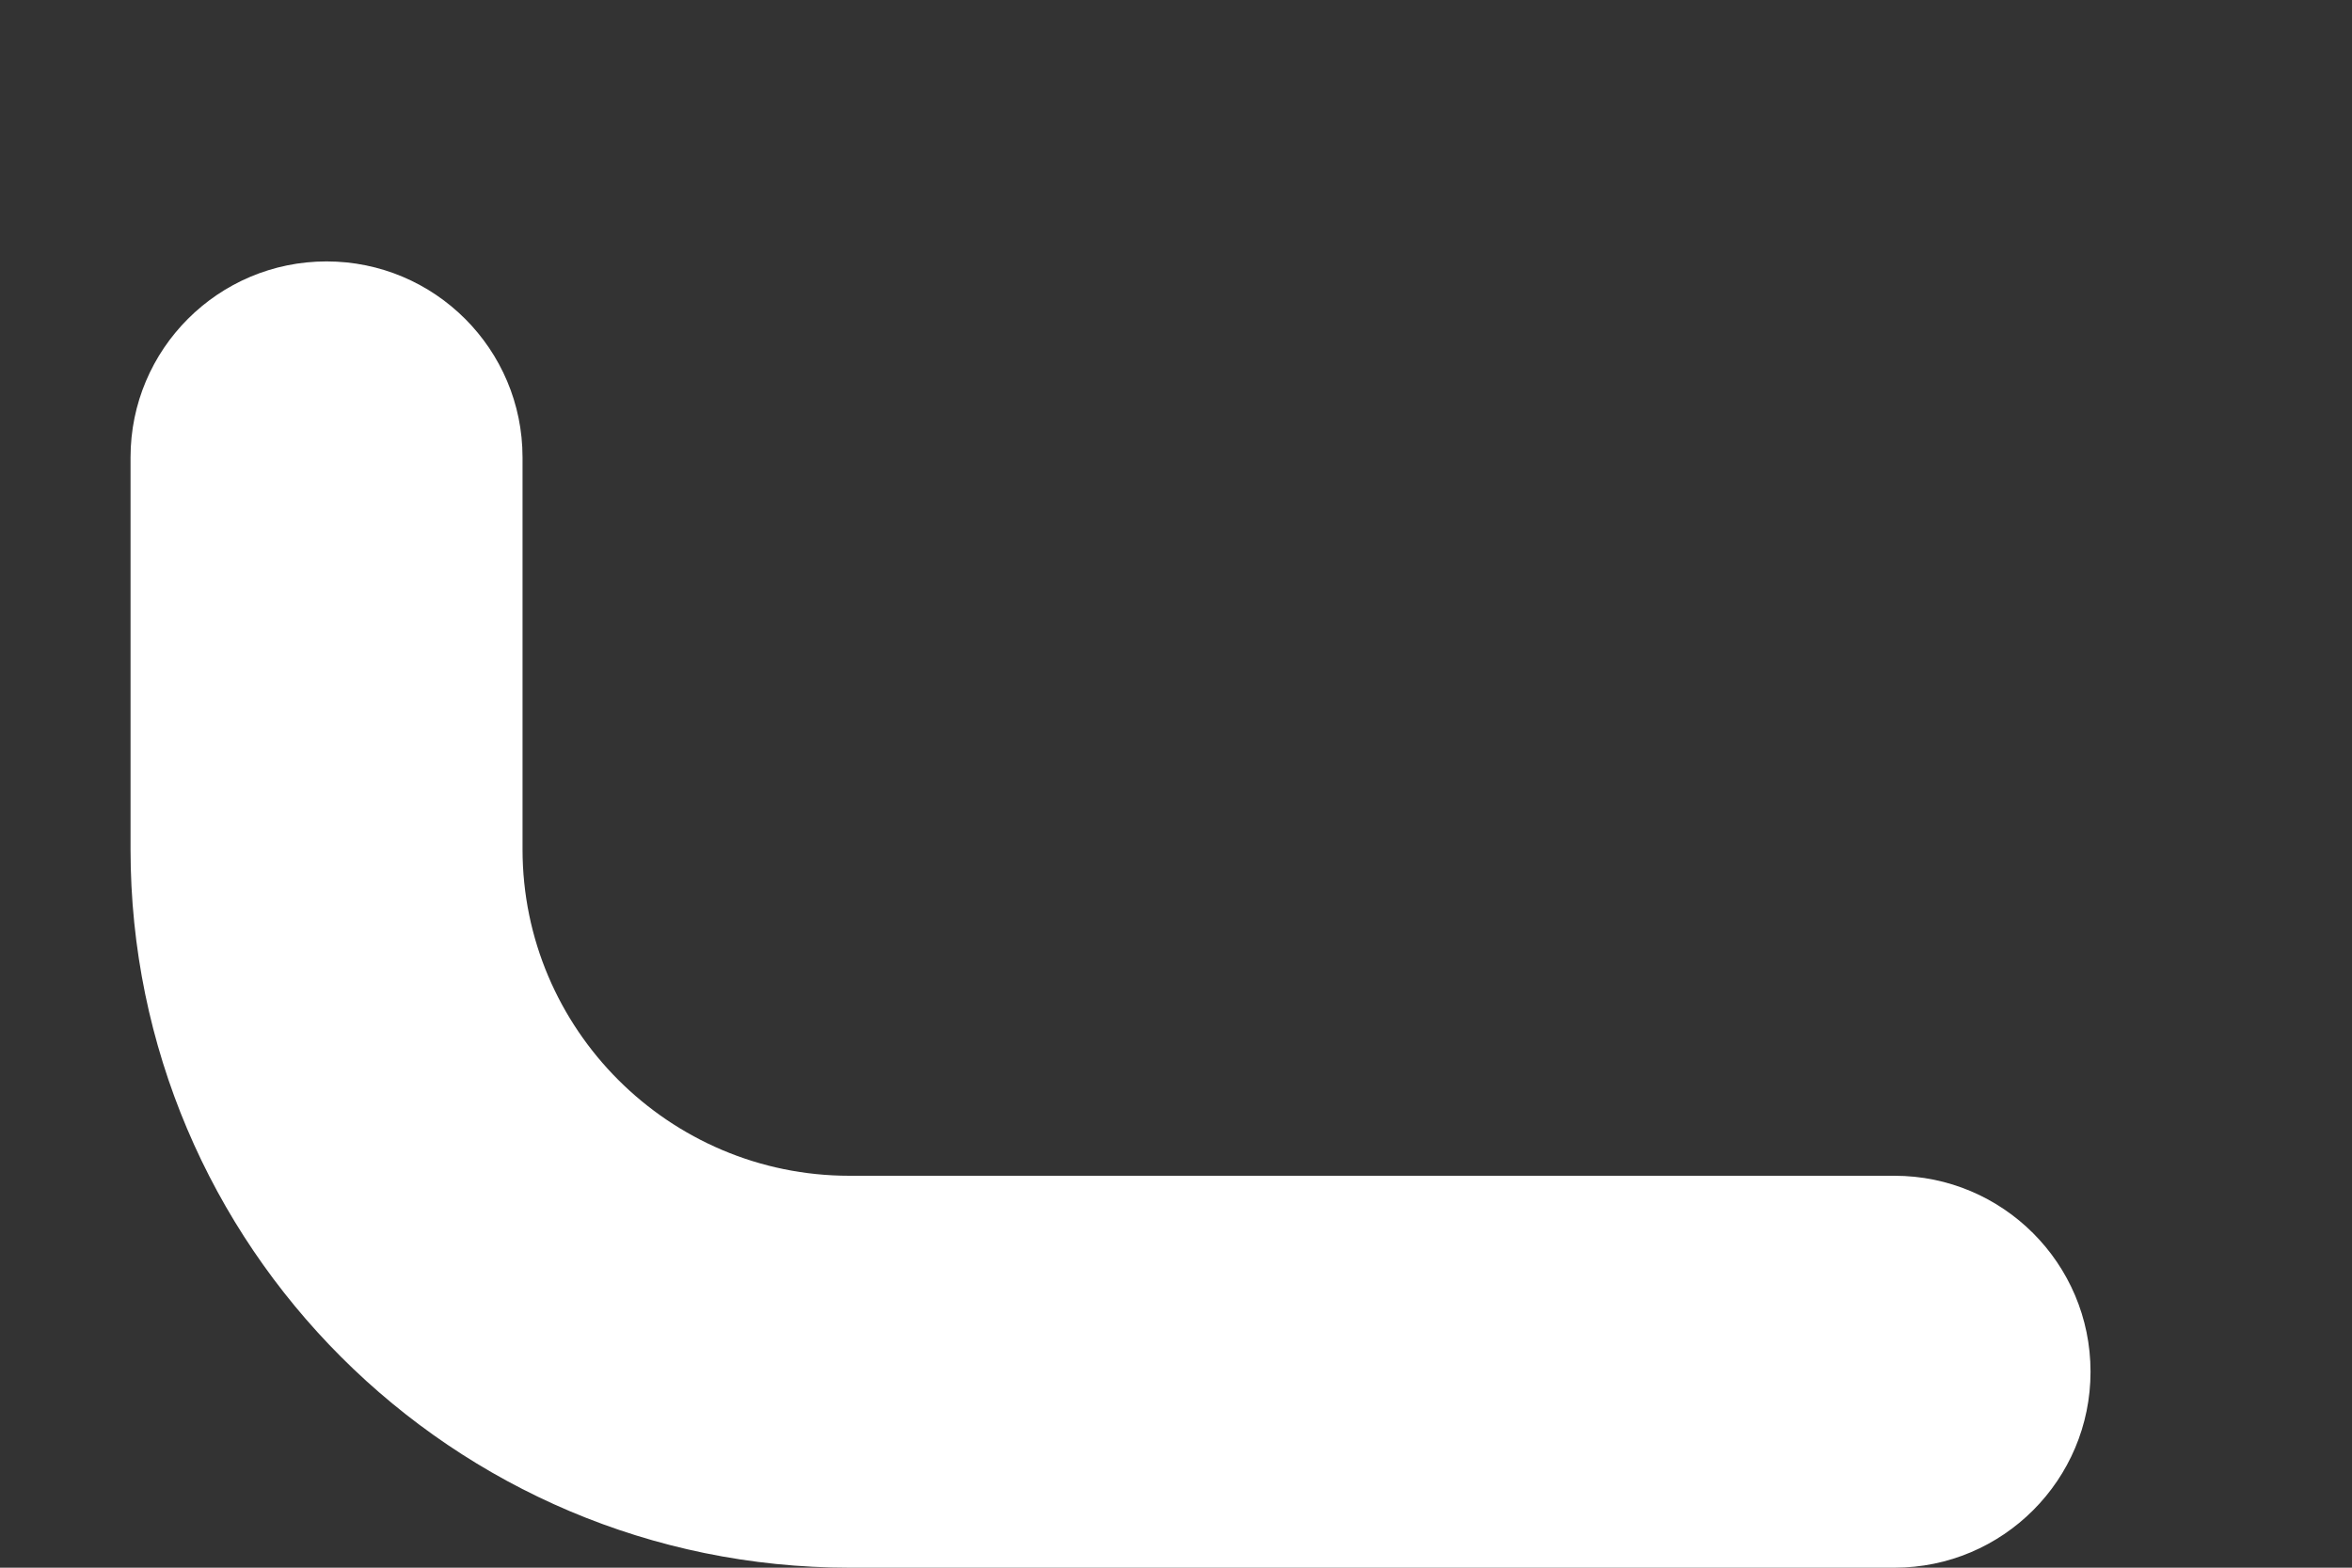 <svg width="6" height="4" viewBox="0 0 6 4" fill="none" xmlns="http://www.w3.org/2000/svg">
<rect x="0" y="0" width="6" height="4" fill="#333333" stroke="none"/>
<path d="M4.833 4H2.167C1.155 4 0.333 3.178 0.333 2.167V1.167C0.333 0.891 0.557 0.667 0.833 0.667C1.109 0.667 1.333 0.891 1.333 1.167V2.167C1.333 2.626 1.707 3 2.167 3H4.833C5.109 3 5.333 3.224 5.333 3.5C5.333 3.776 5.109 4 4.833 4Z" fill="white"/>
</svg>
